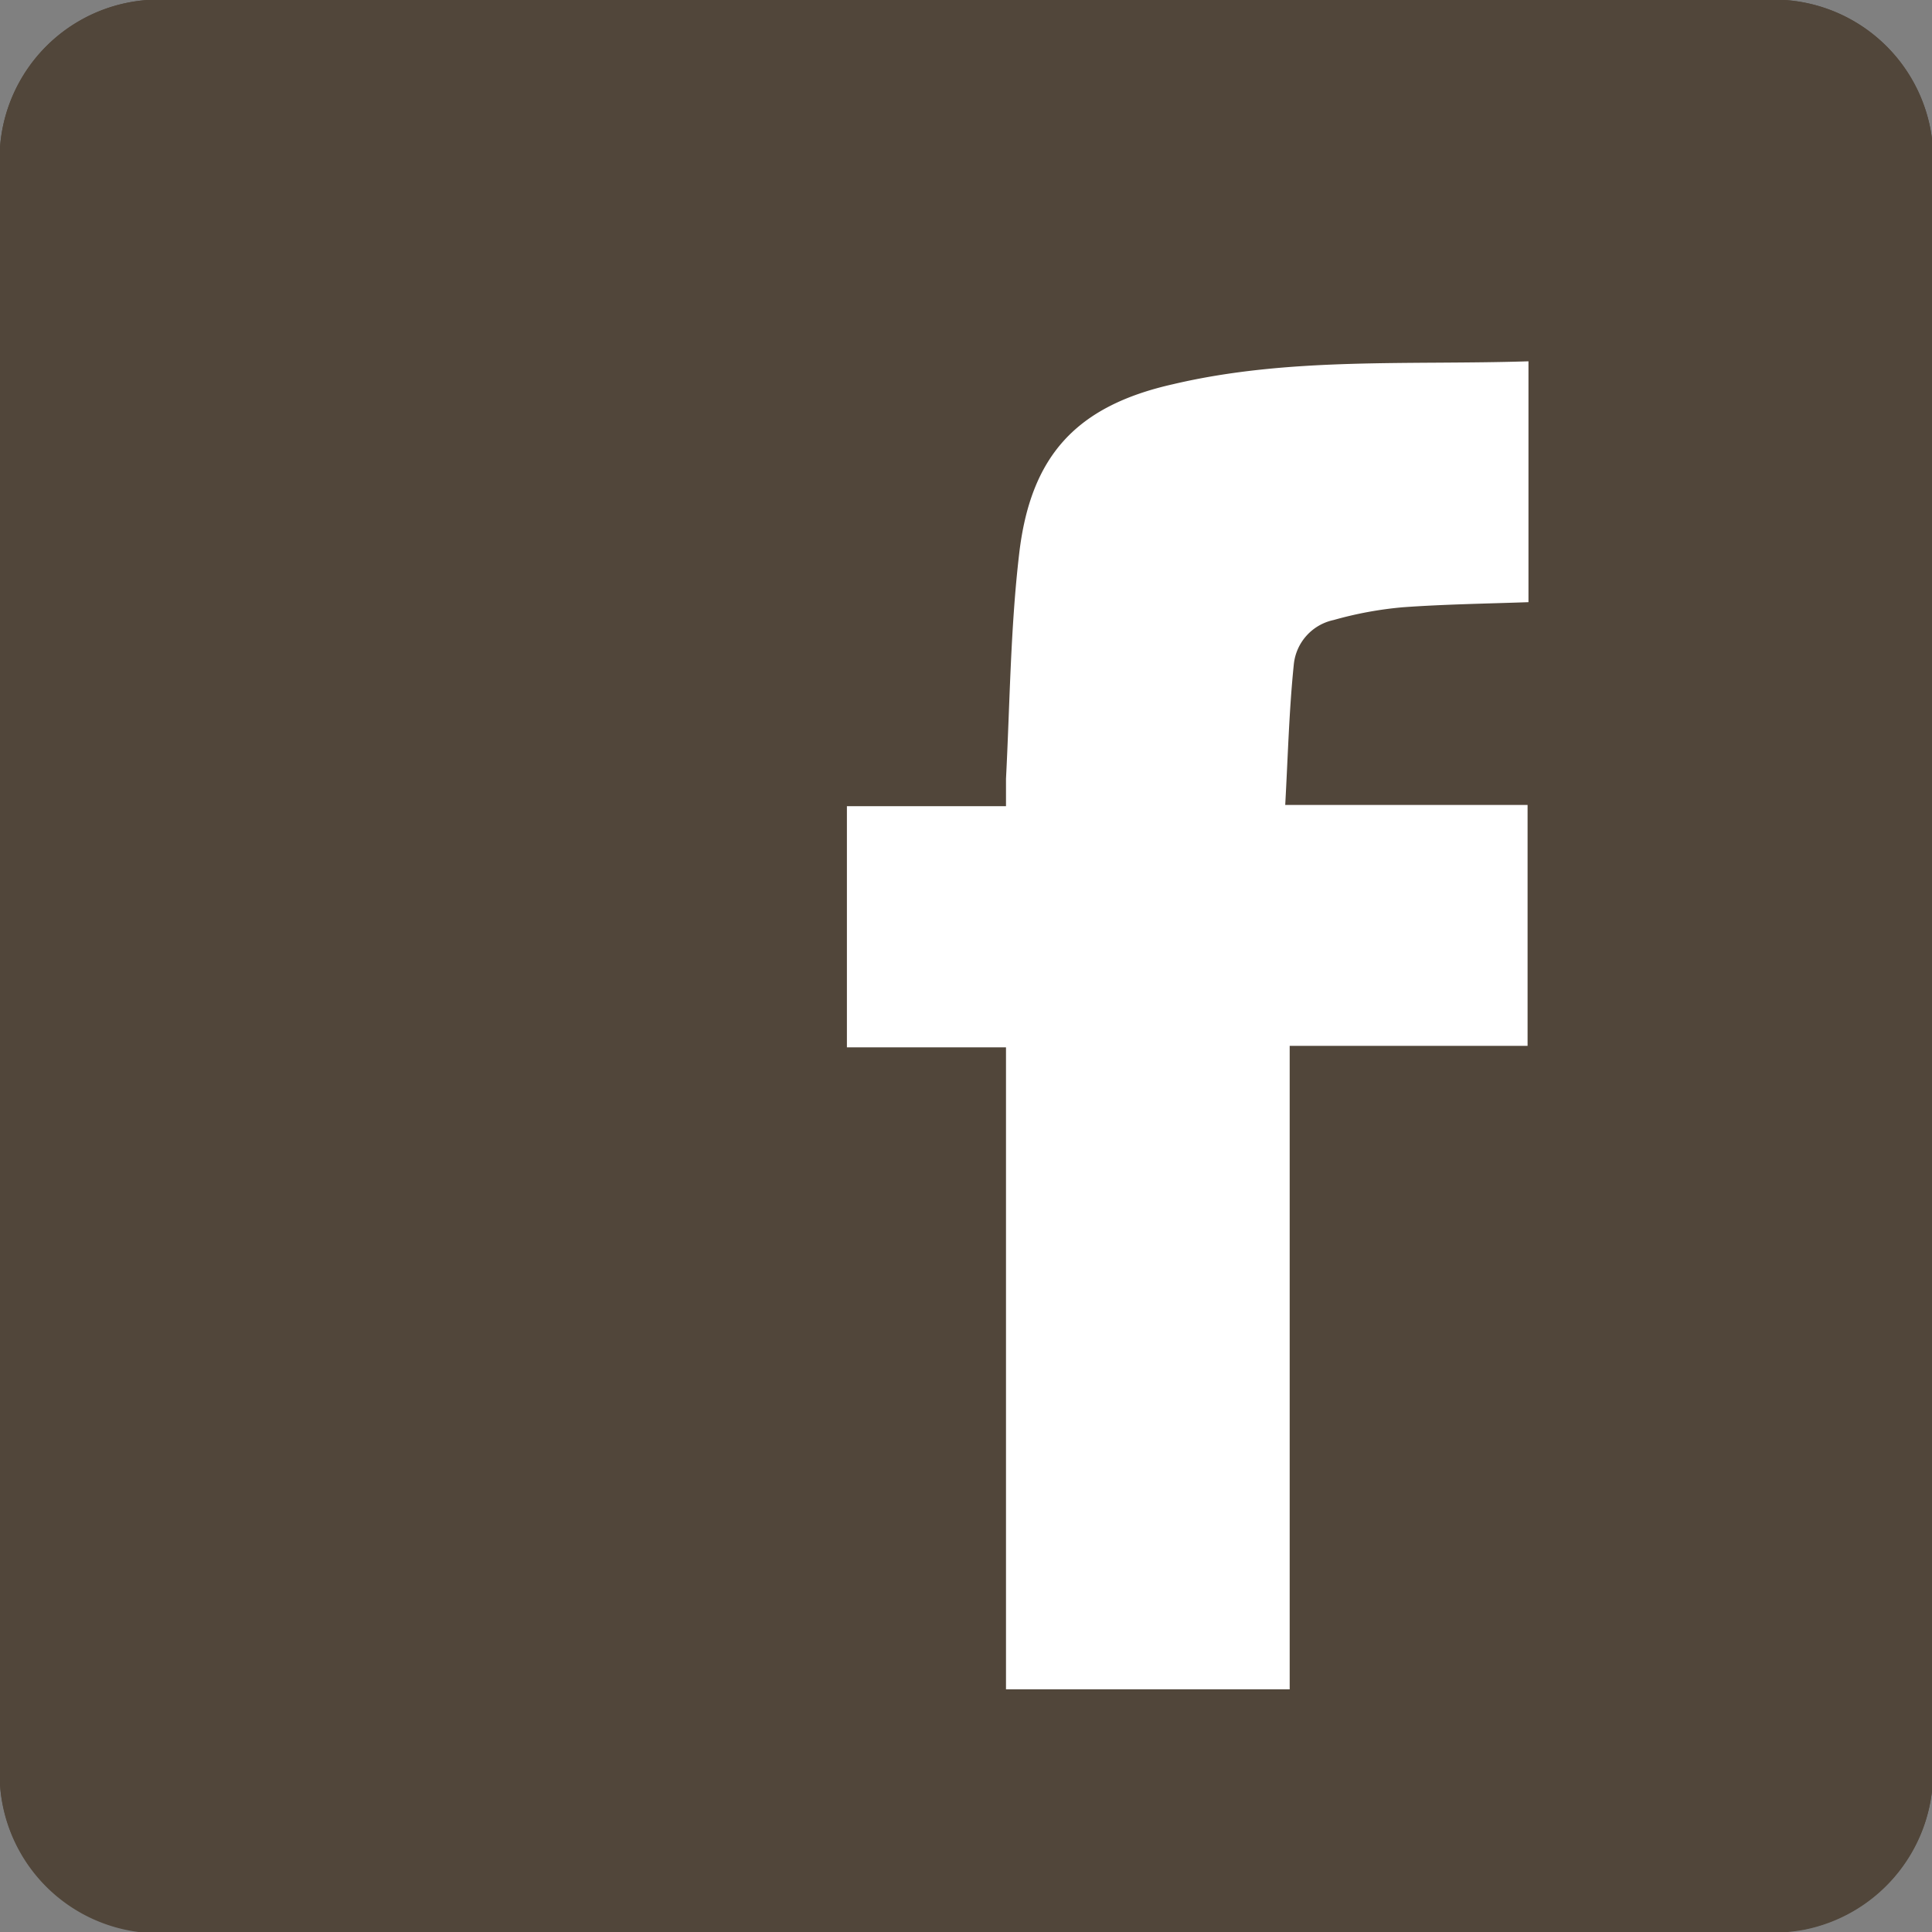 <svg xmlns="http://www.w3.org/2000/svg" viewBox="0 0 64.97 64.98"><rect x="0" y="0" width="64.97" height="64.98" fill="#808080" stroke="none"/><defs><style>.cls-1{fill:#51463a;}.cls-2{fill:#fff;}</style></defs><g id="Layer_2" data-name="Layer 2"><g id="Content"><g id="JfCLRD.tif"><path class="cls-1" d="M65,32.5V5.72A5.36,5.36,0,0,0,59.29,0H5.74A5.36,5.36,0,0,0,0,5.73V59.3A5.35,5.35,0,0,0,5.71,65H59.27a6.91,6.91,0,0,0,1.37-.1A5.38,5.38,0,0,0,65,59.36Z"/><path class="cls-1" d="M65,32.5V59.36a5.38,5.38,0,0,1-4.33,5.52,6.91,6.91,0,0,1-1.37.1H5.71A5.35,5.35,0,0,1,0,59.3V5.73A5.36,5.36,0,0,1,5.74,0H59.29A5.36,5.36,0,0,1,65,5.72ZM51.4,12.15c-4,.13-8-.13-11.95.77-3.25.75-4.8,2.4-5.18,5.73-.29,2.49-.31,5-.44,7.54,0,.28,0,.56,0,.92H28.48v8.11h5.35V56.81h9.51V35.17h8v-8.1H43.22c.09-1.62.13-3.19.29-4.74a1.7,1.7,0,0,1,1.34-1.48,12.51,12.51,0,0,1,2.34-.43c1.4-.1,2.79-.12,4.21-.17Z"/><path class="cls-2" d="M51.4,12.15v8.1c-1.42.05-2.81.07-4.21.17a12.51,12.51,0,0,0-2.34.43,1.7,1.7,0,0,0-1.34,1.48c-.16,1.55-.2,3.12-.29,4.74h8.15v8.1h-8V56.81H33.83V35.22H28.48V27.11h5.35c0-.36,0-.64,0-.92.13-2.52.15-5.05.44-7.54.38-3.33,1.93-5,5.18-5.73C43.36,12,47.35,12.28,51.4,12.15Z"/></g></g></g></svg>